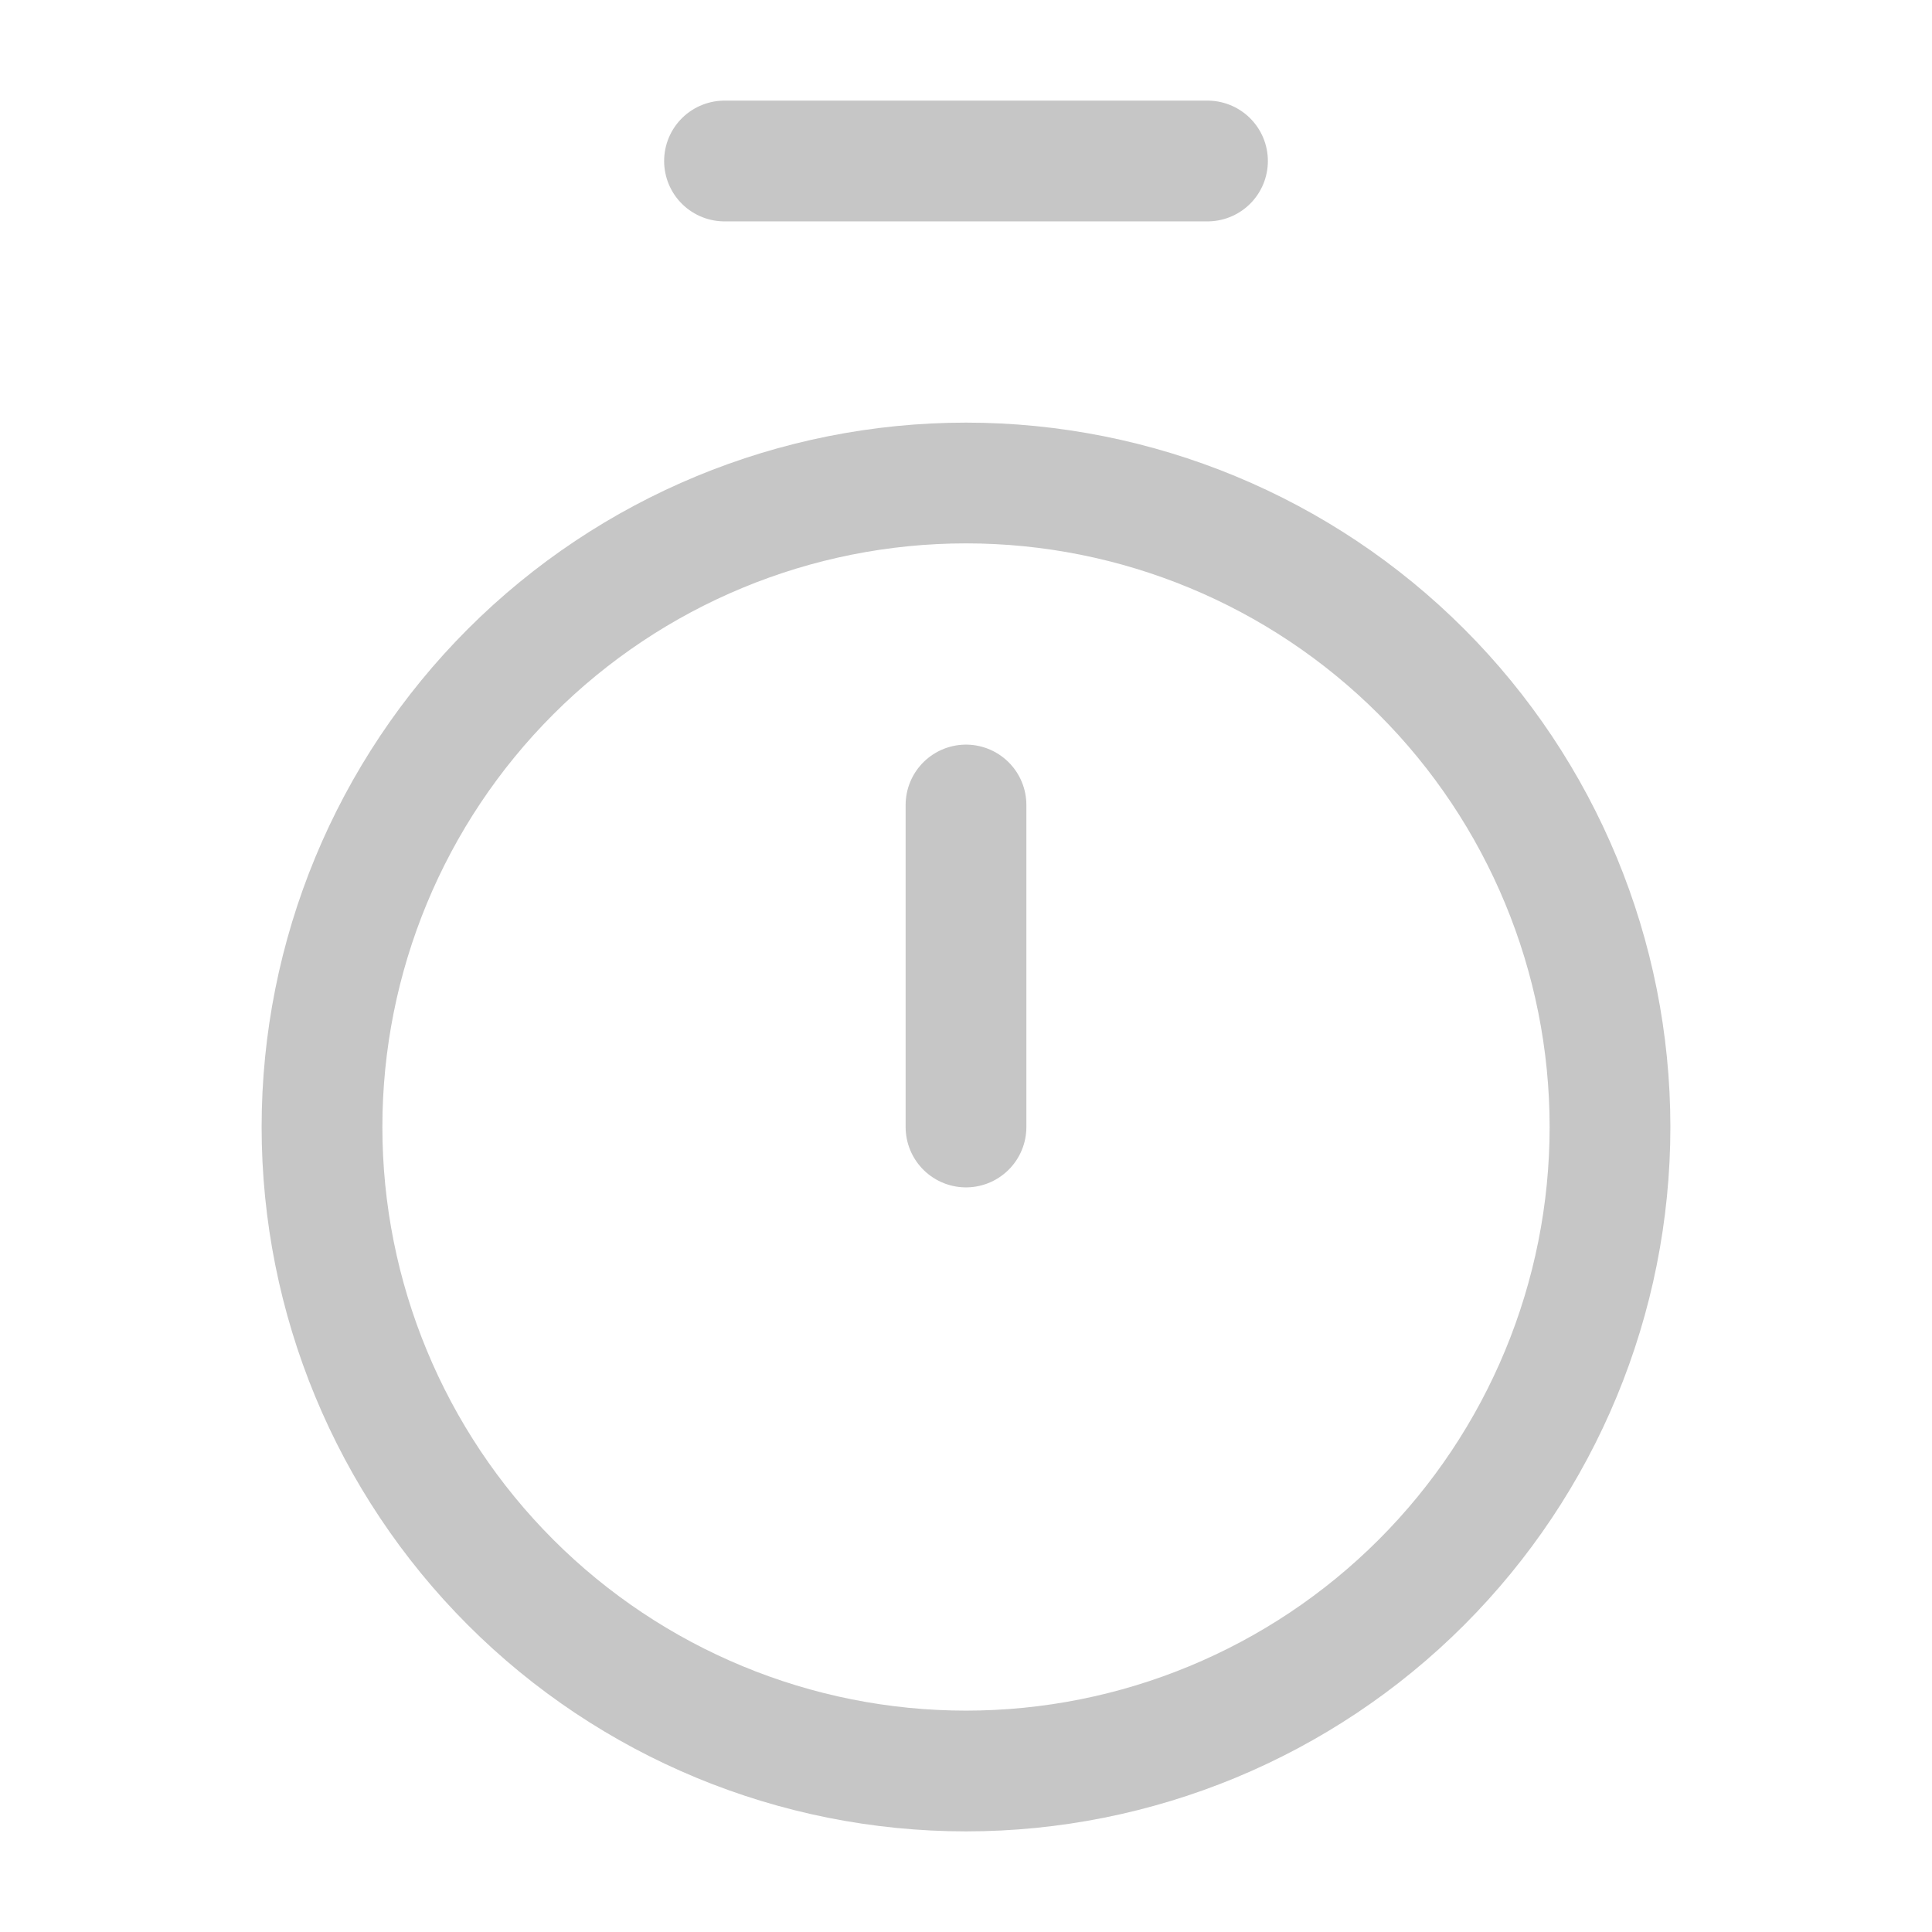 <svg width="24" height="24" viewBox="0 0 24 24" fill="none" xmlns="http://www.w3.org/2000/svg">
<path d="M9 2H15M12 10V14M12 22C14.122 22 16.157 21.157 17.657 19.657C19.157 18.157 20 16.122 20 14C20 11.878 19.157 9.843 17.657 8.343C16.157 6.843 14.122 6 12 6C9.878 6 7.843 6.843 6.343 8.343C4.843 9.843 4 11.878 4 14C4 16.122 4.843 18.157 6.343 19.657C7.843 21.157 9.878 22 12 22Z" stroke="#C6C6C6" stroke-width="1.5" stroke-linecap="round" stroke-linejoin="round"/>
</svg>
